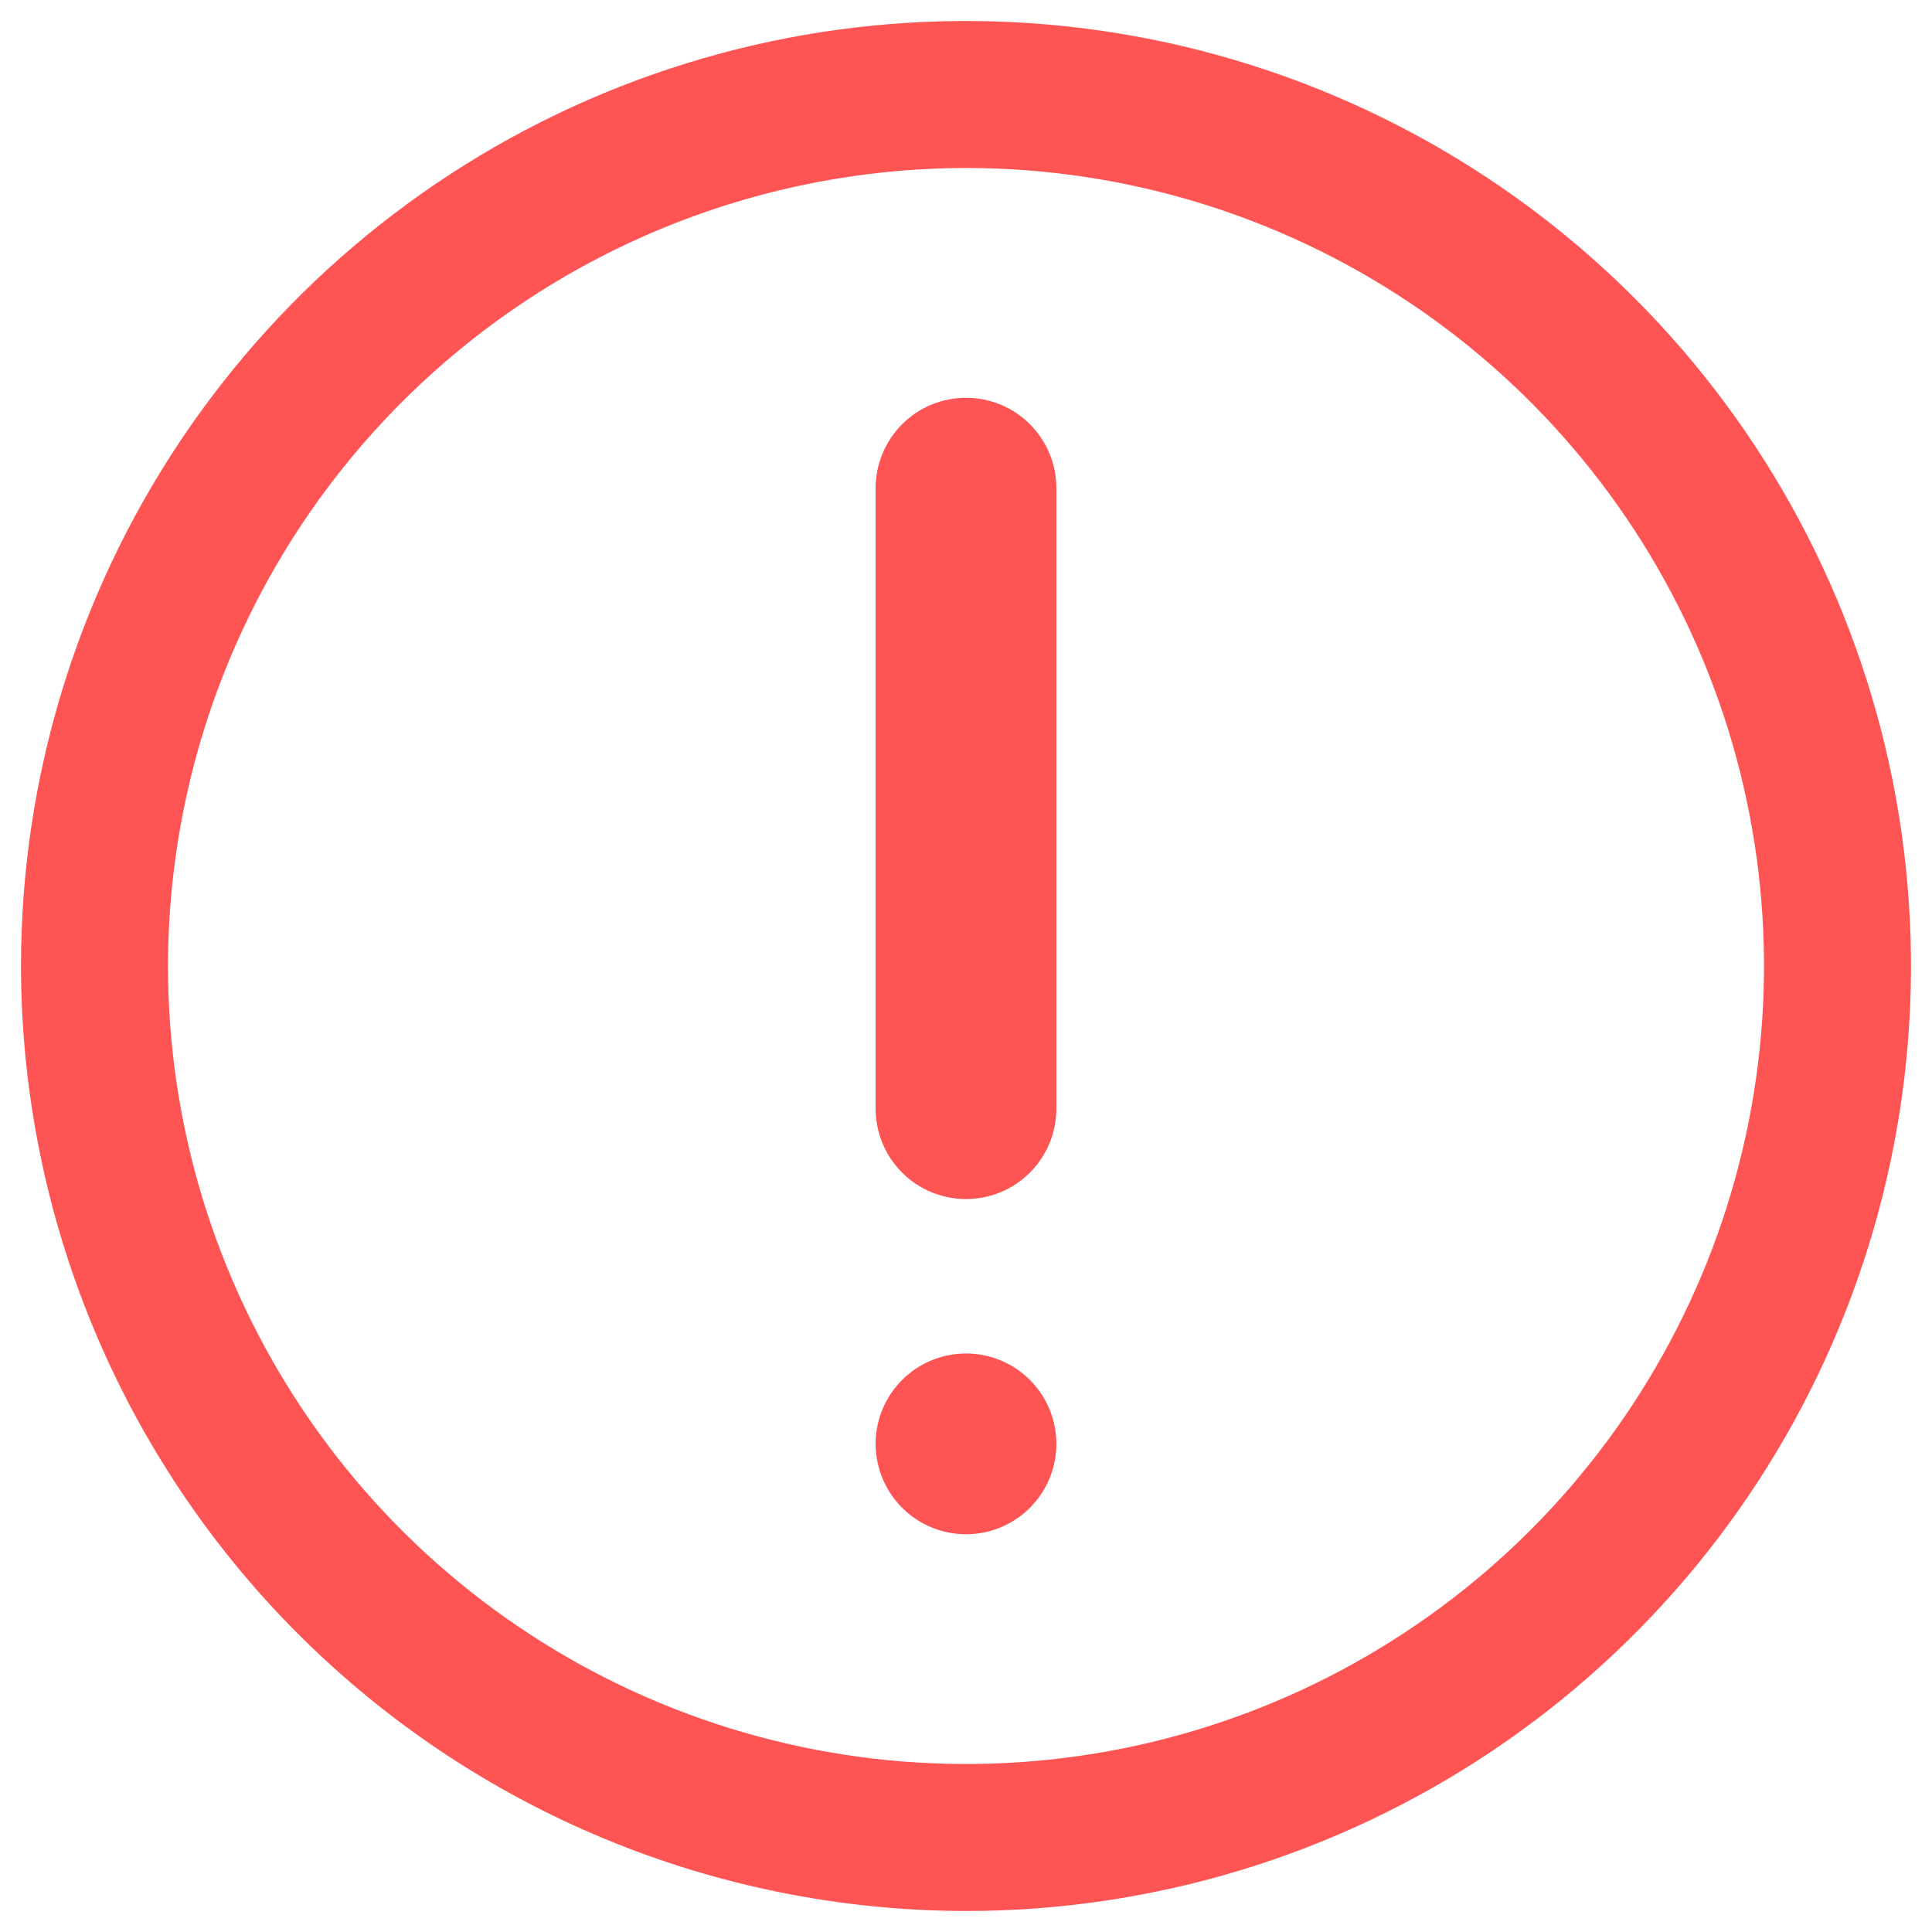 <svg width="46" height="46" viewBox="0 0 46 46" fill="none" xmlns="http://www.w3.org/2000/svg">
<path d="M23 28.549C23.571 28.549 24.118 28.323 24.522 27.919C24.925 27.516 25.152 26.968 25.152 26.398V11.623C25.152 11.052 24.925 10.505 24.522 10.101C24.118 9.697 23.571 9.471 23 9.471C22.429 9.471 21.882 9.697 21.479 10.101C21.075 10.505 20.848 11.052 20.848 11.623V26.398C20.848 26.68 20.904 26.96 21.012 27.221C21.12 27.482 21.279 27.719 21.478 27.919C21.678 28.119 21.916 28.278 22.177 28.386C22.438 28.494 22.718 28.549 23 28.549Z" fill="#FF5454"/>
<path d="M23 32.226C22.575 32.226 22.159 32.352 21.805 32.588C21.451 32.825 21.175 33.161 21.012 33.554C20.849 33.947 20.807 34.38 20.89 34.797C20.973 35.215 21.178 35.598 21.479 35.899C21.78 36.2 22.163 36.405 22.581 36.488C22.998 36.571 23.431 36.529 23.824 36.366C24.217 36.203 24.553 35.927 24.79 35.573C25.026 35.219 25.152 34.803 25.152 34.378C25.152 33.807 24.926 33.26 24.522 32.856C24.119 32.452 23.571 32.226 23 32.226Z" fill="#FF5454"/>
<path d="M23 45.5C27.45 45.5 31.8 44.18 35.5 41.708C39.2 39.236 42.084 35.722 43.787 31.61C45.49 27.499 45.936 22.975 45.068 18.61C44.2 14.246 42.057 10.237 38.91 7.09C35.763 3.943 31.754 1.801 27.39 0.932C23.025 0.064 18.501 0.51 14.39 2.213C10.278 3.916 6.764 6.8 4.292 10.5C1.82 14.2 0.5 18.55 0.5 23C0.507 28.965 2.879 34.684 7.097 38.903C11.316 43.121 17.035 45.493 23 45.5ZM23 4C26.758 4 30.431 5.114 33.556 7.202C36.68 9.29 39.116 12.257 40.554 15.729C41.992 19.201 42.368 23.021 41.635 26.707C40.902 30.392 39.092 33.778 36.435 36.435C33.778 39.092 30.392 40.902 26.707 41.635C23.021 42.368 19.201 41.992 15.729 40.554C12.257 39.116 9.29 36.68 7.202 33.556C5.114 30.431 4 26.758 4 23C4.006 17.963 6.009 13.133 9.571 9.571C13.133 6.009 17.963 4.006 23 4Z" fill="#FF5454"/>
</svg>
